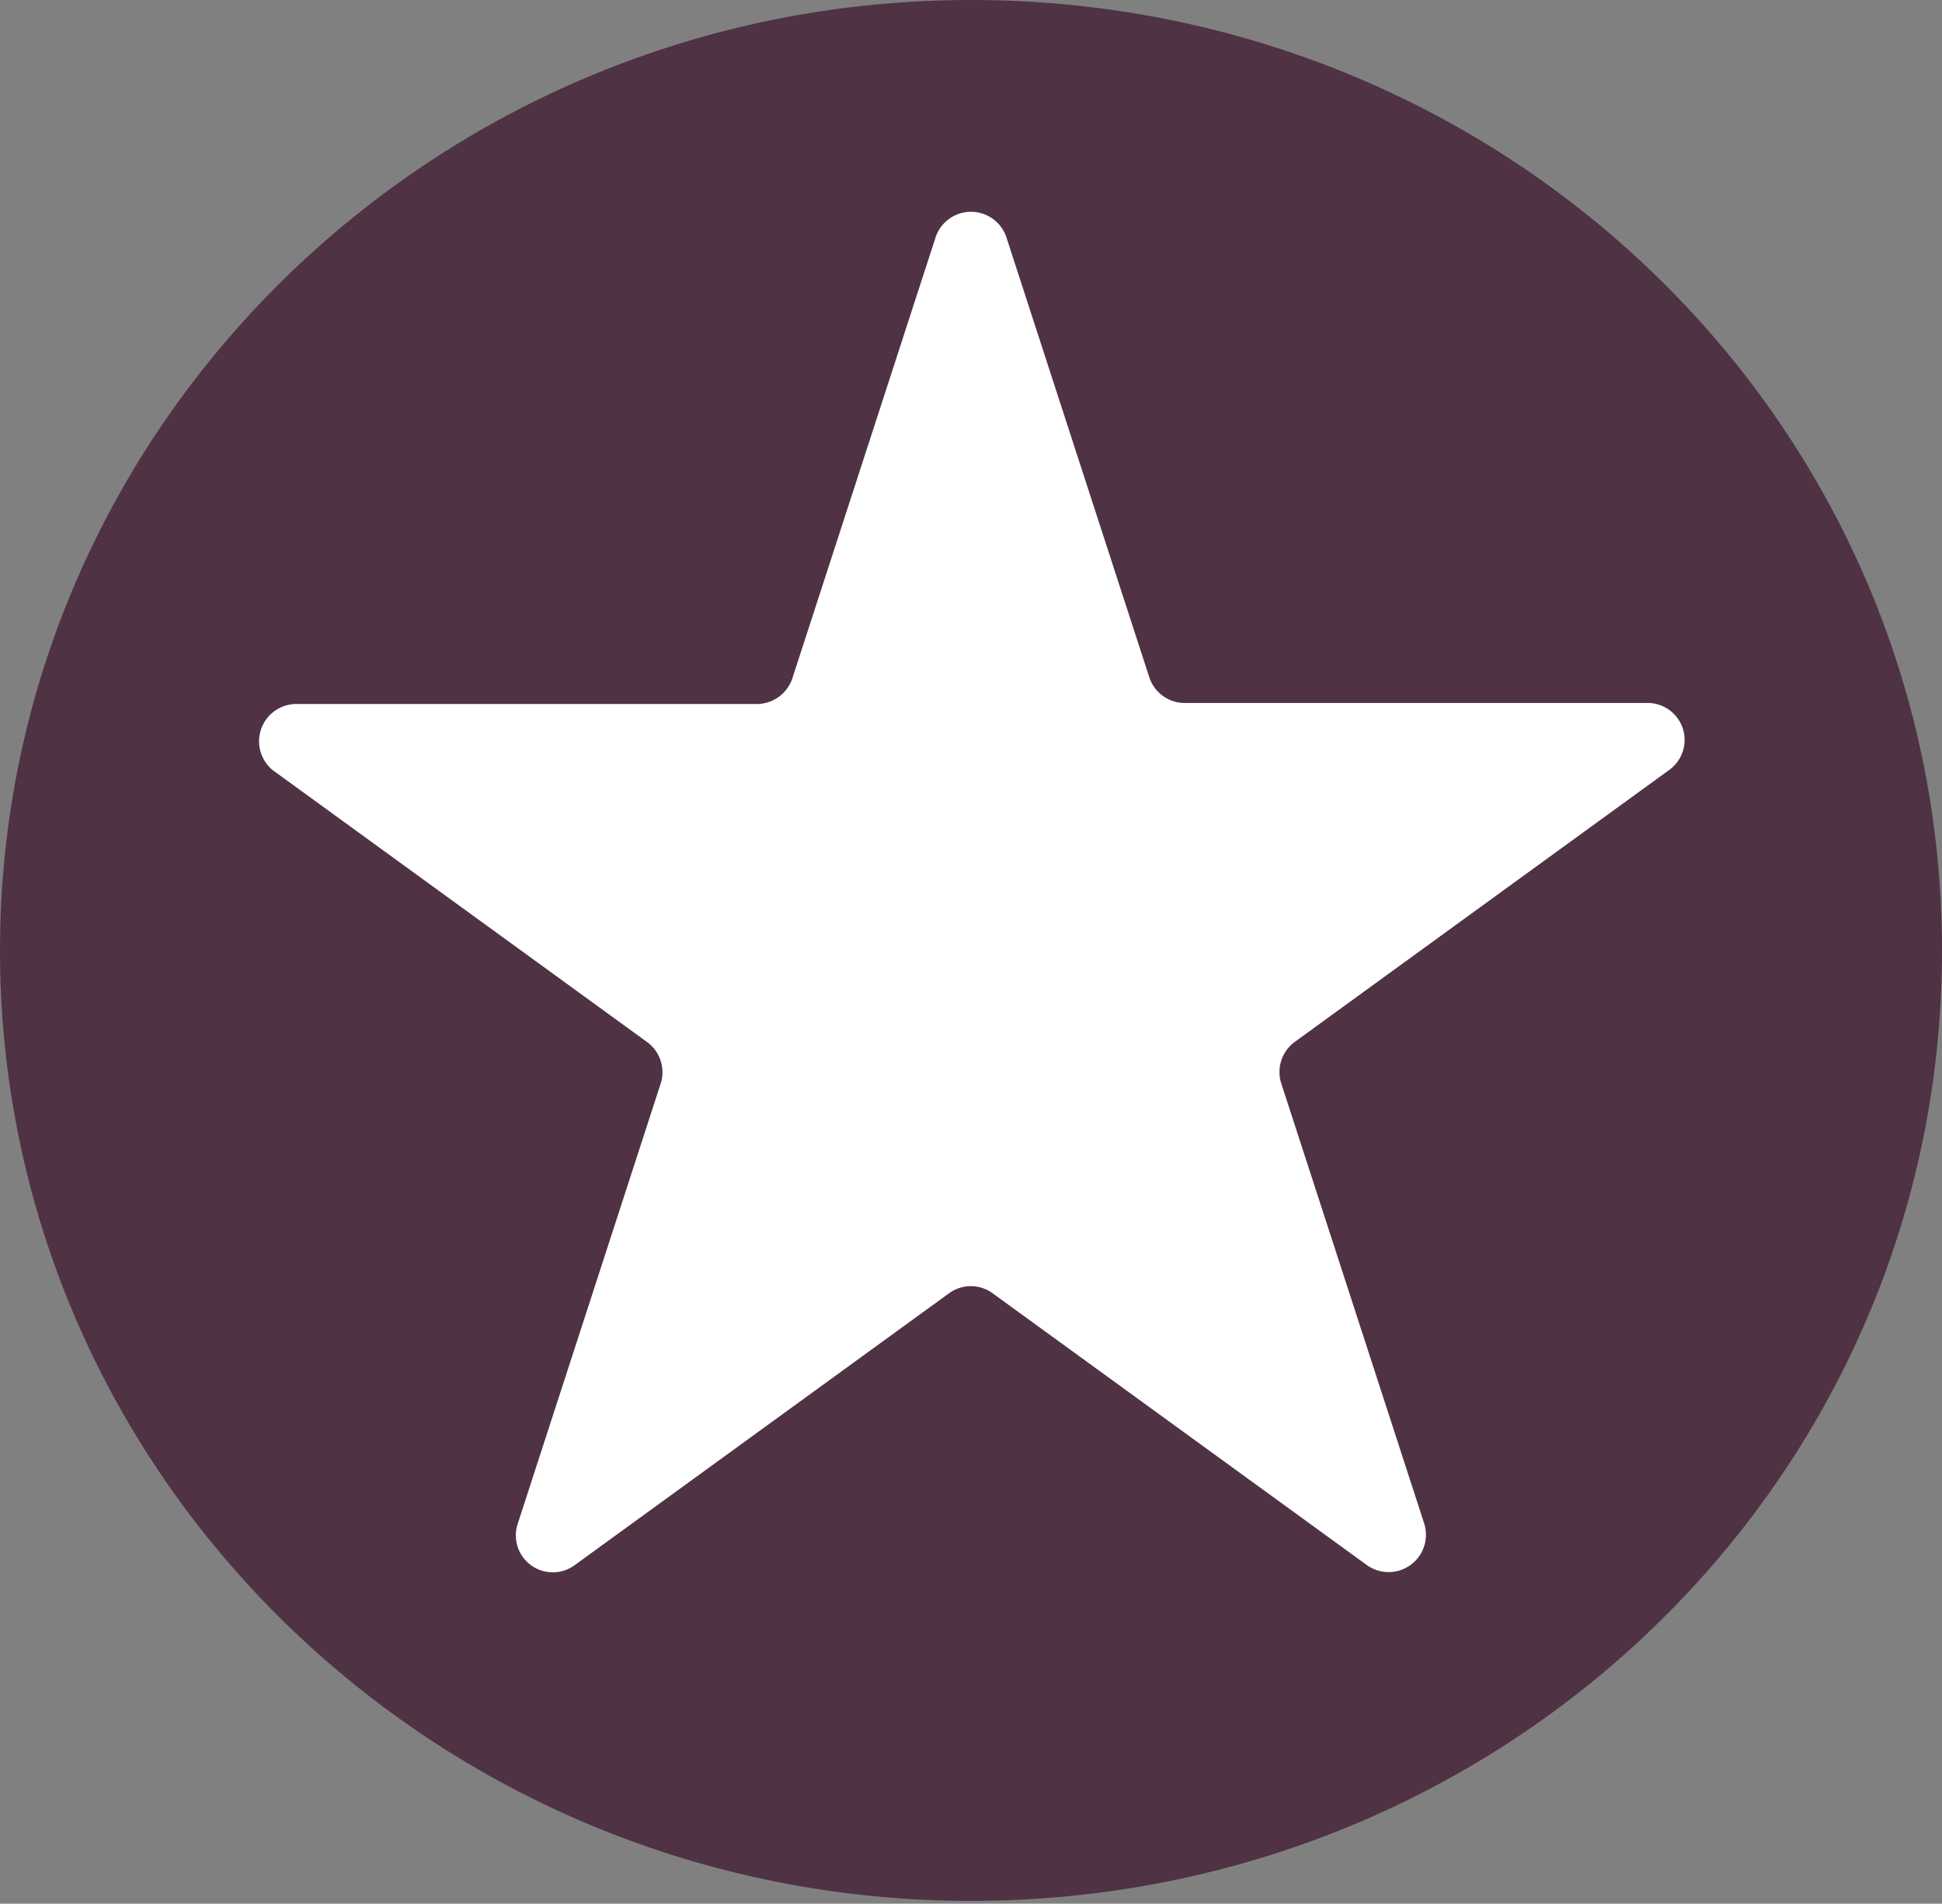 <svg xmlns="http://www.w3.org/2000/svg" viewBox="0 0 55.17 54.08"><rect x="0" y="0" width="55.17" height="54.08" fill="#808080" stroke="none"/><defs><style>.cls-1{fill:#4f3244;}.cls-2{fill:#fff;}</style></defs><g id="Layer_2" data-name="Layer 2"><g id="Layer_1-2" data-name="Layer 1"><path class="cls-1" d="M27.58,0C12.35,0,0,12.11,0,27s12.35,27,27.58,27S55.17,42,55.17,27,42.82,0,27.58,0"/><path class="cls-2" d="M28.59,6.74l4.06,12.5a1.06,1.06,0,0,0,1,.73H46.79a1.05,1.05,0,0,1,.62,1.91L36.78,29.6a1.06,1.06,0,0,0-.38,1.18l4.06,12.5a1.06,1.06,0,0,1-1.63,1.18L28.2,36.74a1.05,1.05,0,0,0-1.24,0L16.33,44.46a1.05,1.05,0,0,1-1.62-1.18l4.06-12.5a1.06,1.06,0,0,0-.39-1.18L7.75,21.88A1.06,1.06,0,0,1,8.37,20H21.51a1.07,1.07,0,0,0,1-.73l4.06-12.5A1.06,1.06,0,0,1,28.59,6.74Z"/></g></g></svg>